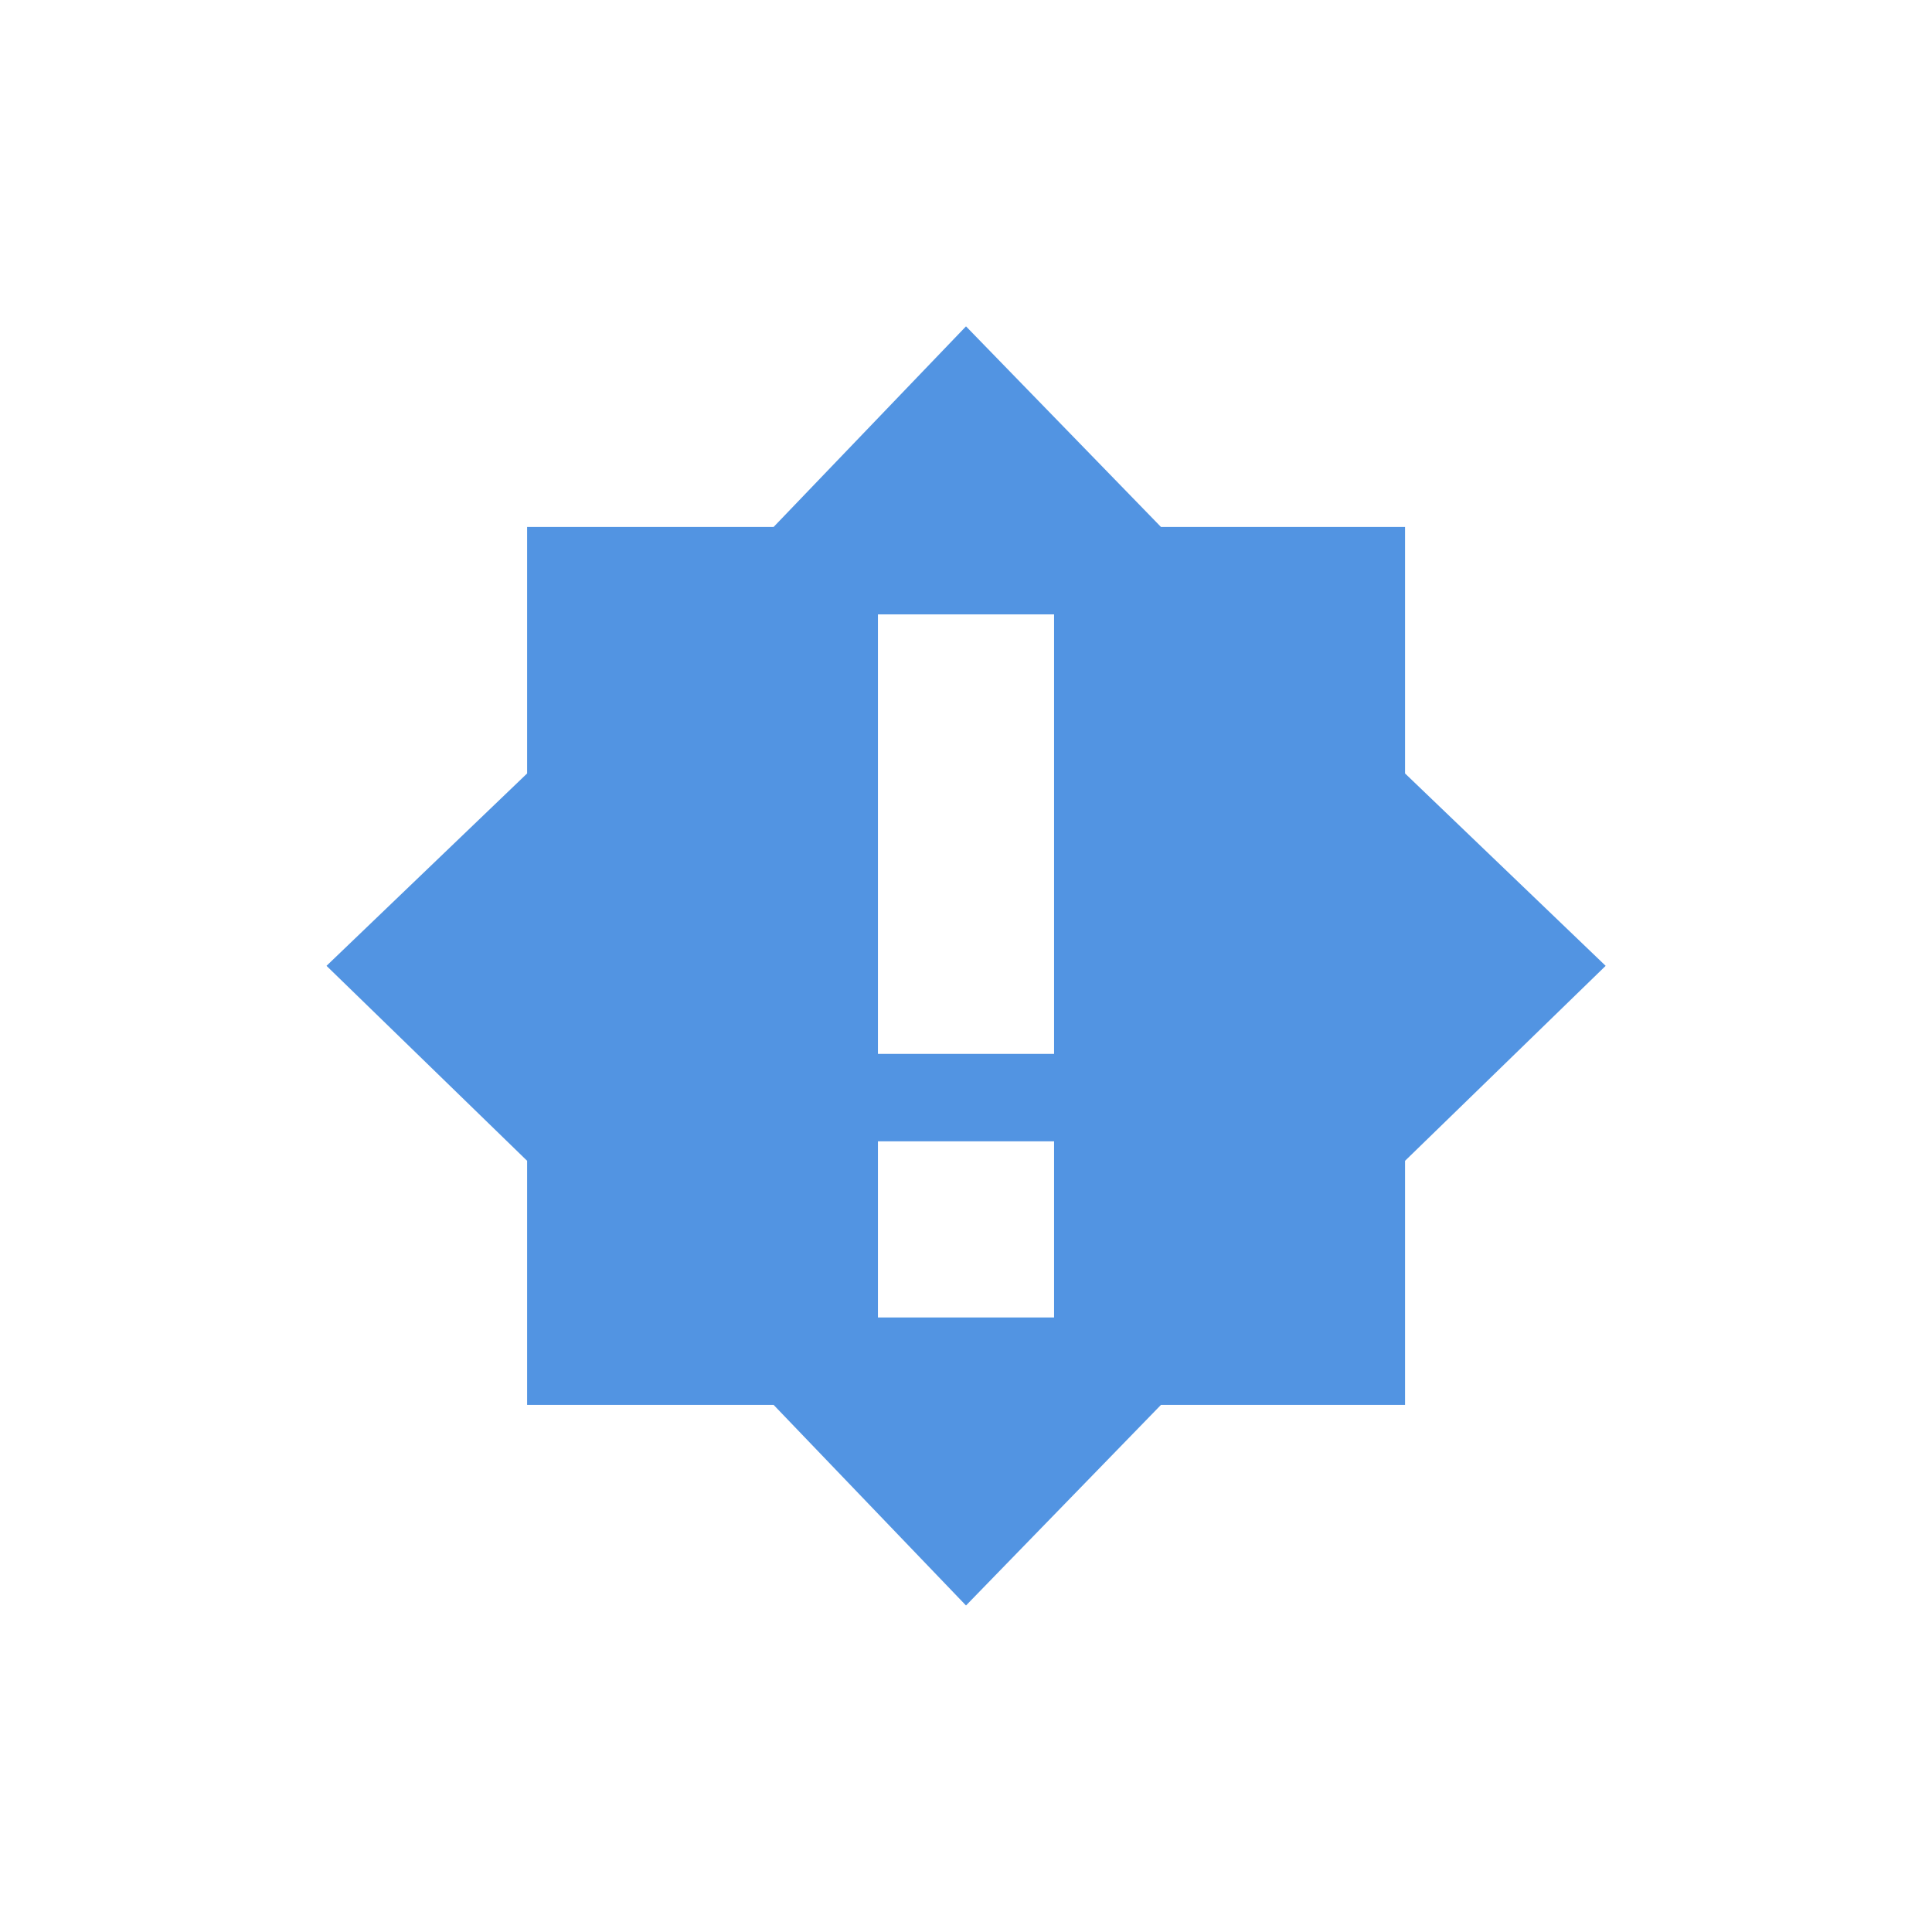 <svg height="12pt" viewBox="0 0 12 12" width="12pt" xmlns="http://www.w3.org/2000/svg"><path d="m6 2.027-1.195 1.246h-1.531v1.531l-1.246 1.195 1.246 1.211v1.516h1.531l1.195 1.246 1.211-1.246h1.516v-1.516l1.246-1.211-1.246-1.195v-1.531h-1.516zm-.547 1.789h1.094v2.73h-1.094zm0 3.273h1.094v1.094h-1.094zm0 0" fill="#5294e2"/></svg>
